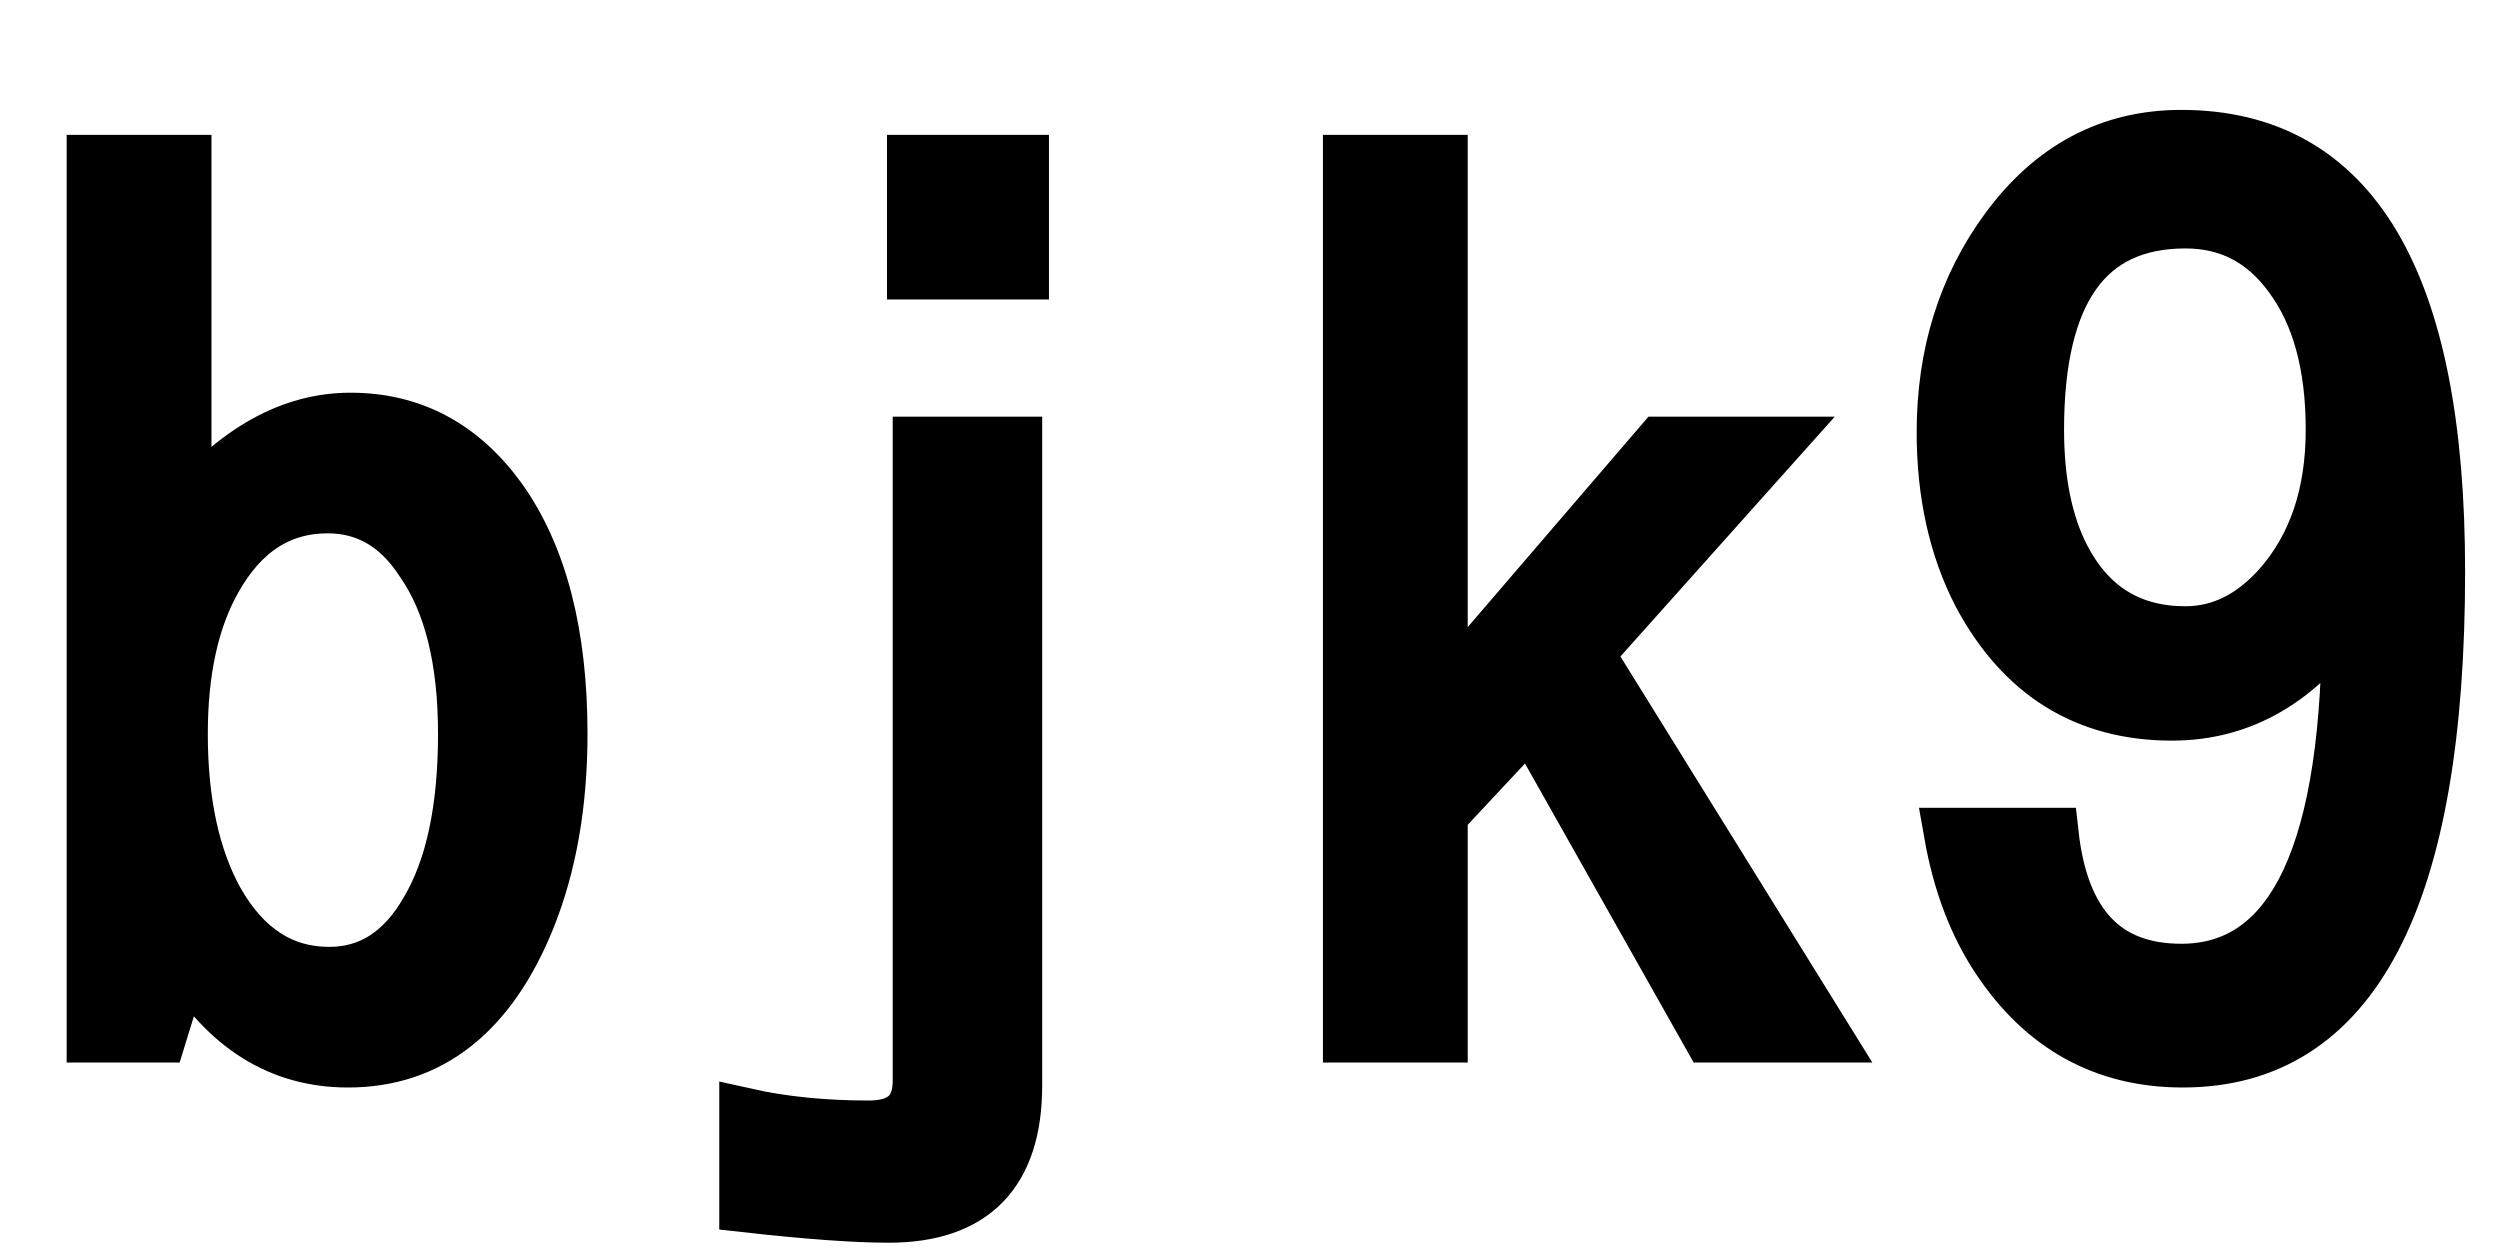 <svg xmlns="http://www.w3.org/2000/svg" xmlns:xlink="http://www.w3.org/1999/xlink" width="48" height="24"><path fill="black" stroke="black" d="M1.78 19.90L1.78 3.09L3.56 3.09L3.56 9.79Q5.03 8.04 6.73 8.04L6.73 8.04Q8.50 8.04 9.61 9.57L9.61 9.57Q10.78 11.21 10.78 14.09L10.78 14.09Q10.78 16.10 10.16 17.64L10.16 17.64Q9.05 20.38 6.68 20.38L6.68 20.38Q4.72 20.38 3.54 18.41L3.54 18.41L3.08 19.90L1.78 19.90ZM6.29 9.74L6.29 9.74Q4.92 9.74 4.14 11.13L4.14 11.13Q3.49 12.28 3.49 14.09L3.49 14.09Q3.49 16.04 4.18 17.29L4.18 17.29Q4.97 18.68 6.32 18.68L6.32 18.68Q7.50 18.68 8.19 17.47L8.19 17.47Q8.91 16.25 8.91 14.09L8.91 14.09Q8.91 11.96 8.09 10.79L8.09 10.79Q7.41 9.74 6.29 9.74ZM17.53 5.25L17.53 3.09L19.64 3.09L19.64 5.25L17.53 5.25ZM17.64 20.75L17.64 8.50L19.51 8.50L19.51 20.84Q19.51 23.36 17.06 23.36L17.06 23.36Q16.10 23.36 14.31 23.16L14.31 23.16L14.31 21.39Q15.38 21.63 16.68 21.63L16.68 21.63Q17.64 21.63 17.64 20.75L17.64 20.75ZM25.90 19.90L25.90 3.09L27.68 3.09L27.68 13.39L31.88 8.50L34.11 8.50L30.49 12.55L35.05 19.90L32.81 19.90L29.38 13.82L27.68 15.64L27.68 19.90L25.90 19.90ZM37.44 16.01L39.41 16.01Q39.70 18.62 41.88 18.62L41.88 18.62Q45.12 18.62 45.08 11.74L45.08 11.74Q43.73 13.72 41.70 13.72L41.70 13.72Q39.22 13.72 37.99 11.41L37.99 11.41Q37.30 10.07 37.30 8.30L37.30 8.30Q37.30 6.05 38.52 4.39L38.52 4.39Q39.83 2.61 41.88 2.61L41.88 2.61Q46.83 2.61 46.83 10.97L46.83 10.97Q46.83 20.38 41.91 20.38L41.91 20.38Q39.66 20.38 38.36 18.43L38.36 18.43Q37.69 17.43 37.44 16.01L37.44 16.01ZM41.96 4.27L41.96 4.27Q39.13 4.27 39.13 8.25L39.13 8.25Q39.13 9.73 39.63 10.70L39.63 10.70Q40.38 12.14 41.96 12.14L41.96 12.14Q42.97 12.14 43.76 11.25L43.76 11.25Q44.77 10.10 44.77 8.25L44.77 8.25Q44.77 6.40 43.97 5.32L43.97 5.32Q43.21 4.27 41.96 4.27Z"/></svg>